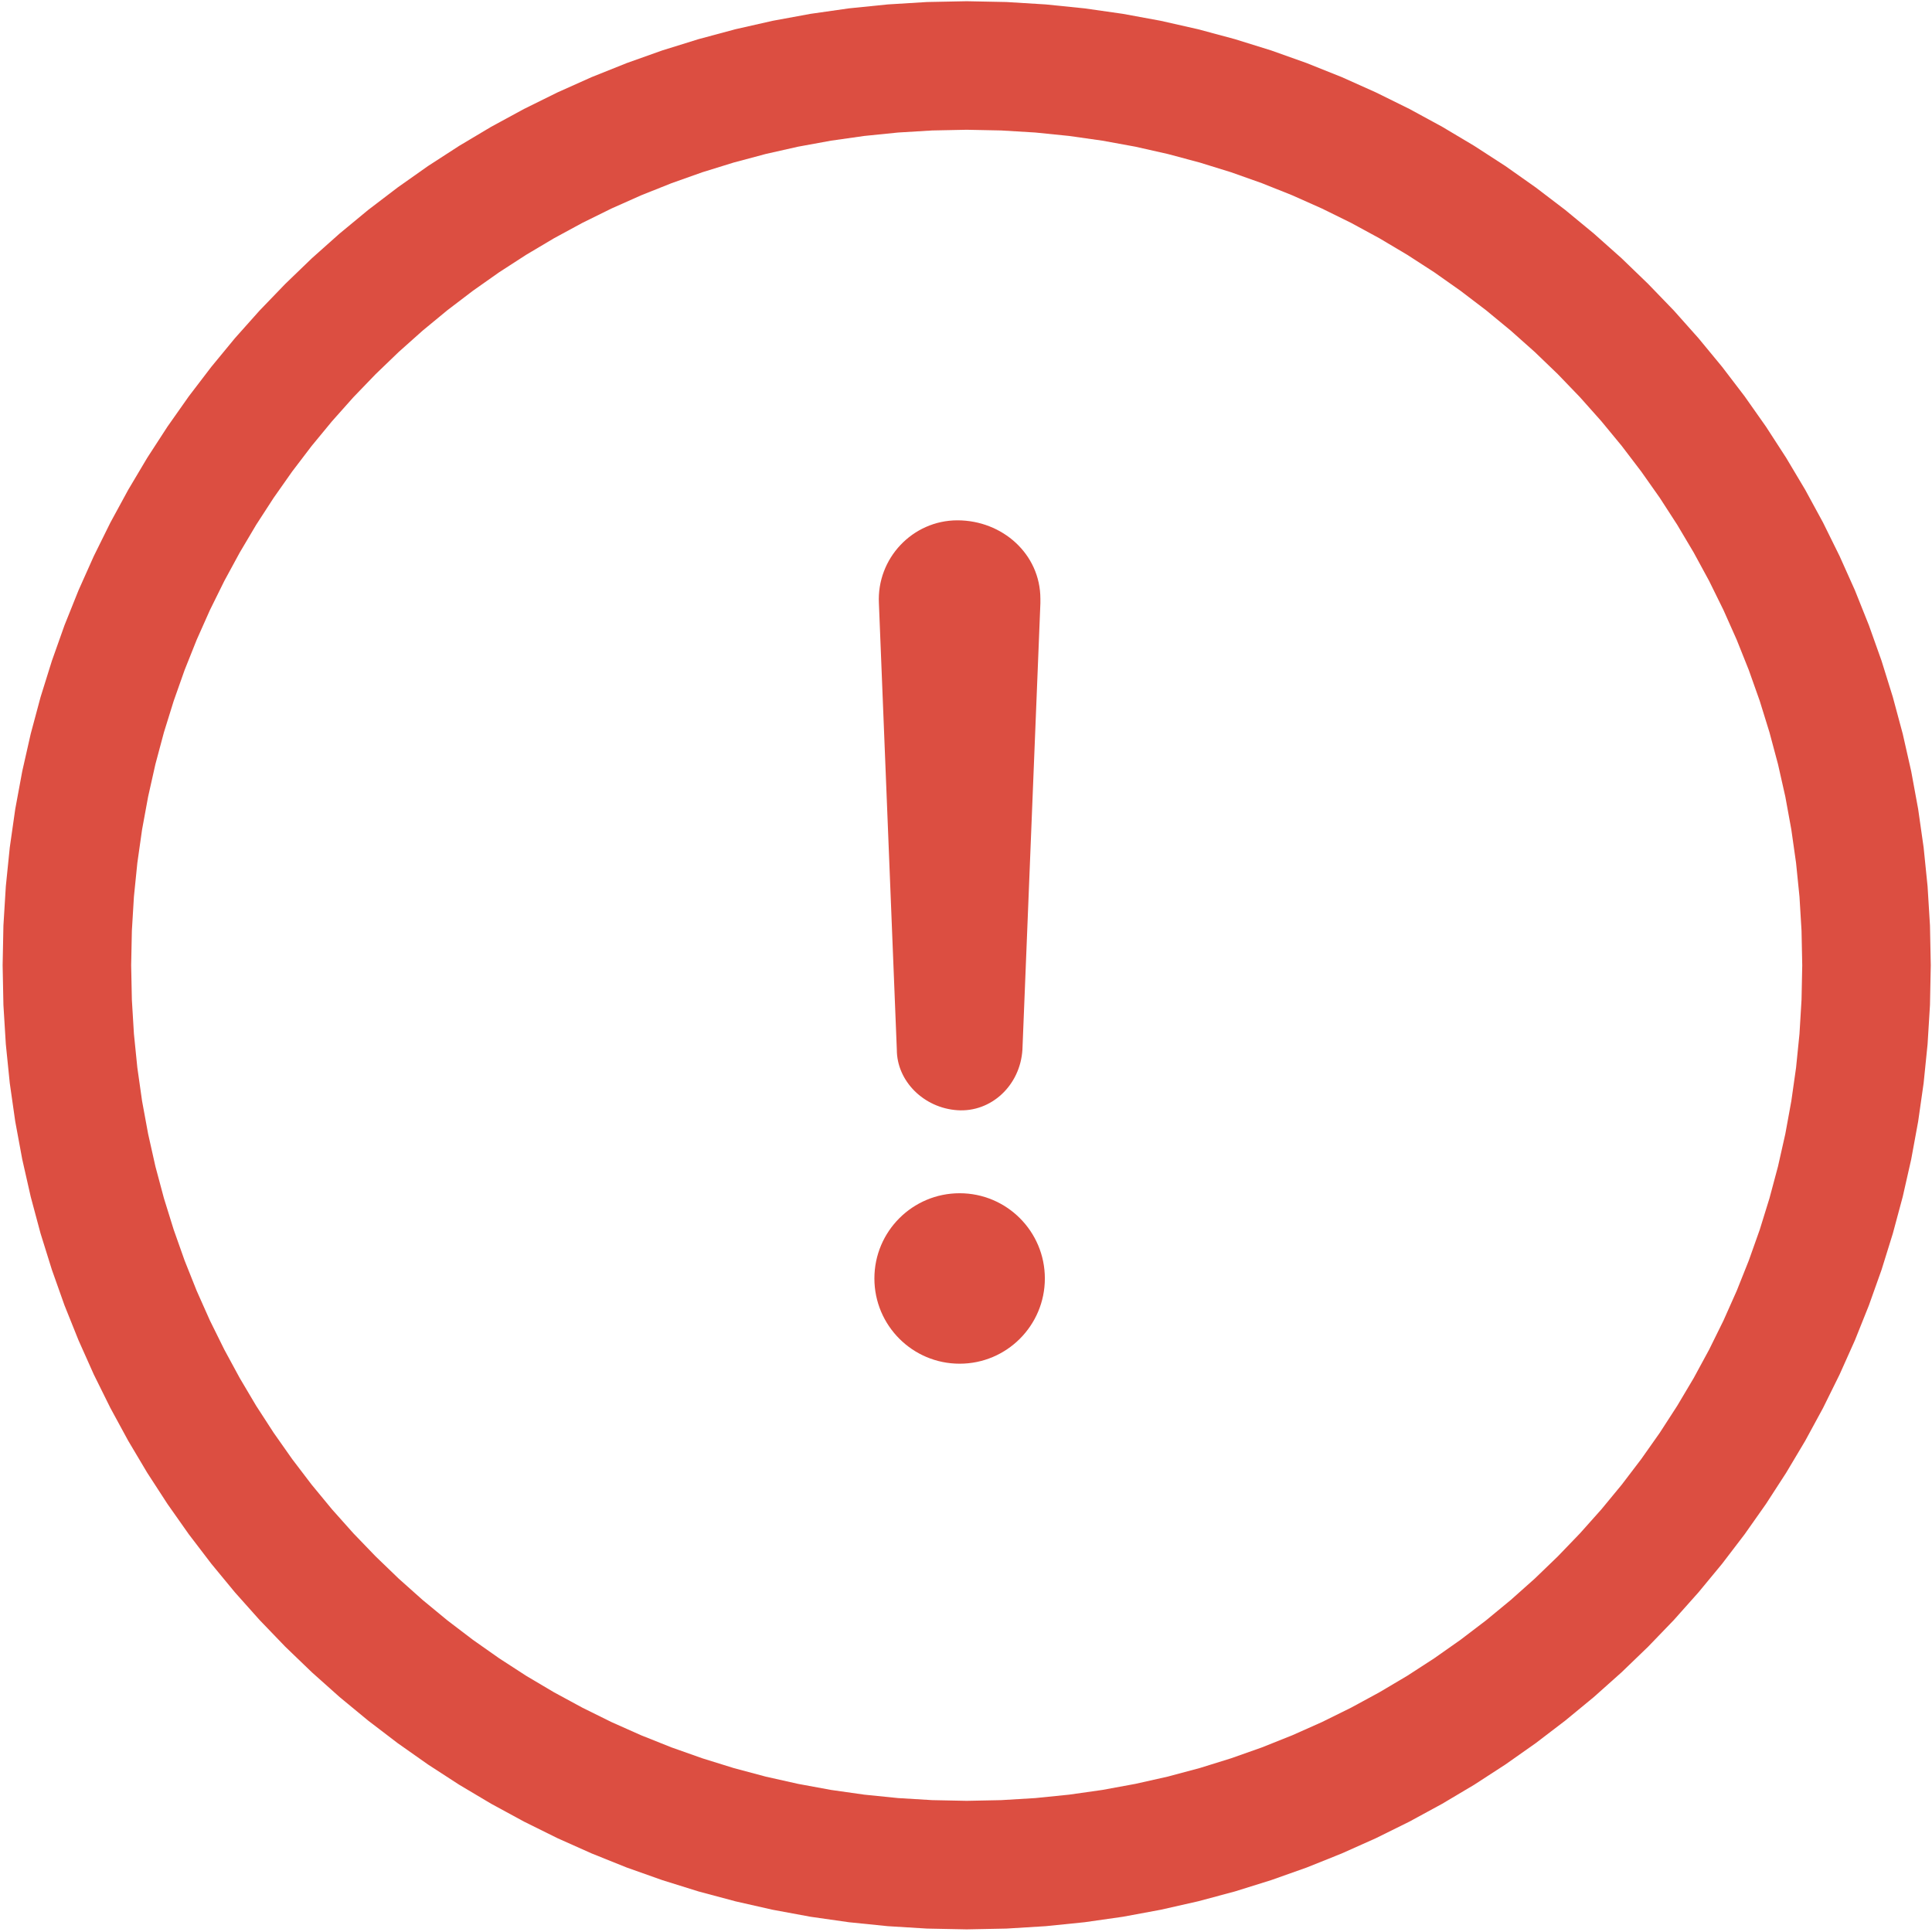 <?xml version="1.0" encoding="UTF-8"?>
<svg width="30px" height="30px" viewBox="0 0 441 441" version="1.1" xmlns="http://www.w3.org/2000/svg" xmlns:xlink="http://www.w3.org/1999/xlink">
    <!-- Generator: Sketch 55.2 (78181) - https://sketchapp.com -->
    <title>e2aD2K4ER8</title>
    <desc>Created with Sketch.</desc>
    <g id="Page-1" stroke="none" stroke-width="1" fill="none" fill-rule="evenodd">
        <g id="noun_exclamation_745060" fill="#dc4e41" fill-rule="nonzero">
            <g id="Group">
                <g id="e2aD2K4ER8" transform="translate(0.6, 0.28)">
                    <path d="M218.45,272.09 C207.7,272.09 198.99,280.8 198.99,291.54 C198.99,302.29 207.7,311 218.45,311 C229.19,311 237.9,302.29 237.9,291.54 C237.9,280.8 229.19,272.09 218.45,272.09 Z"></path>
                    <path d="M232.78,239.32 C232.27,247.51 225.62,253.66 217.94,253.14 C210.26,252.63 204.11,246.49 204.11,239.32 C203.7,229.13 200.43,147.62 200.02,137.43 C199.5,127.19 207.7,118.49 217.94,118.49 C228.18,118.49 236.88,126.17 236.88,136.41 C236.88,136.41 236.88,136.92 236.88,137.43 C236.06,157.81 233.19,229.13 232.78,239.32 Z" id="b2cfOqvoVe" stroke-opacity="0" stroke="#000000" stroke-width="1" fill-opacity="0"></path>
                    <path d="M232.78,239.32 C232.27,247.51 225.62,253.66 217.94,253.14 C210.26,252.63 204.11,246.49 204.11,239.32 C203.7,229.13 200.43,147.62 200.02,137.43 C199.5,127.19 207.7,118.49 217.94,118.49 C228.18,118.49 236.88,126.17 236.88,136.41 C236.88,136.41 236.88,136.92 236.88,137.43 C236.06,157.81 233.19,229.13 232.78,239.32 Z" id="b2cfOqvoVe"></path>
                    <path d="M238.09,0.73 L246.95,1.63 L255.72,2.88 L264.36,4.47 L272.89,6.4 L281.29,8.66 L289.55,11.23 L297.67,14.12 L305.65,17.31 L313.46,20.81 L321.12,24.59 L328.6,28.66 L335.9,33.01 L343.02,37.62 L349.95,42.51 L356.68,47.64 L363.21,53.03 L369.52,58.65 L375.6,64.52 L381.47,70.6 L387.09,76.91 L392.48,83.44 L397.62,90.17 L402.5,97.1 L407.11,104.22 L411.46,111.52 L415.53,119 L419.31,126.66 L422.81,134.47 L426,142.45 L428.89,150.57 L431.46,158.83 L433.72,167.23 L435.65,175.76 L437.24,184.4 L438.49,193.17 L439.39,202.03 L439.94,211 L440.12,220.06 L439.94,229.12 L439.39,238.08 L438.49,246.95 L437.24,255.71 L435.65,264.36 L433.72,272.88 L431.46,281.28 L428.89,289.55 L426,297.67 L422.81,305.64 L419.31,313.46 L415.53,321.11 L411.46,328.6 L407.11,335.9 L402.5,343.02 L397.62,349.95 L392.48,356.68 L387.09,363.2 L381.47,369.51 L375.6,375.6 L369.52,381.46 L363.21,387.09 L356.68,392.47 L349.95,397.61 L343.02,402.49 L335.9,407.11 L328.6,411.45 L321.12,415.52 L313.46,419.31 L305.65,422.8 L297.67,426 L289.55,428.88 L281.29,431.46 L272.89,433.71 L264.36,435.64 L255.72,437.24 L246.95,438.49 L238.09,439.39 L229.12,439.94 L220.06,440.12 L211,439.94 L202.04,439.39 L193.17,438.49 L184.41,437.24 L175.76,435.64 L167.24,433.71 L158.84,431.46 L150.57,428.88 L142.45,426 L134.48,422.8 L126.66,419.31 L119.01,415.52 L111.52,411.45 L104.22,407.11 L97.1,402.49 L90.17,397.61 L83.44,392.47 L76.92,387.09 L70.61,381.46 L64.52,375.6 L58.66,369.51 L53.03,363.2 L47.65,356.68 L42.51,349.95 L37.63,343.02 L33.01,335.9 L28.67,328.6 L24.6,321.11 L20.81,313.46 L17.32,305.64 L14.12,297.67 L11.24,289.55 L8.66,281.28 L6.41,272.88 L4.48,264.36 L2.88,255.71 L1.63,246.95 L0.73,238.08 L0.18,229.12 L-2.84217094e-14,220.06 L0.18,211 L0.73,202.03 L1.63,193.17 L2.88,184.4 L4.48,175.76 L6.41,167.23 L8.66,158.83 L11.24,150.57 L14.12,142.45 L17.32,134.47 L20.81,126.66 L24.6,119 L28.67,111.52 L33.01,104.22 L37.63,97.1 L42.51,90.17 L47.65,83.44 L53.03,76.91 L58.66,70.6 L64.52,64.52 L70.61,58.65 L76.92,53.03 L83.44,47.64 L90.17,42.51 L97.1,37.62 L104.22,33.01 L111.52,28.66 L119.01,24.59 L126.66,20.81 L134.48,17.31 L142.45,14.12 L150.57,11.23 L158.84,8.66 L167.24,6.4 L175.76,4.47 L184.41,2.88 L193.17,1.63 L202.04,0.73 L211,0.18 L220.06,2.84217094e-14 L229.12,0.18 L238.09,0.73 Z M204.4,29.97 L196.69,30.75 L189.08,31.83 L181.58,33.2 L174.17,34.87 L166.88,36.82 L159.71,39.04 L152.67,41.54 L145.75,44.3 L138.97,47.32 L132.34,50.59 L125.85,54.11 L119.52,57.87 L113.35,61.86 L107.35,66.09 L101.52,70.53 L95.87,75.19 L90.41,80.06 L85.14,85.13 L80.06,90.4 L75.19,95.87 L70.53,101.52 L66.09,107.35 L61.87,113.35 L57.87,119.52 L54.12,125.85 L50.6,132.33 L47.32,138.97 L44.3,145.75 L41.54,152.66 L39.05,159.71 L36.82,166.88 L34.87,174.17 L33.21,181.57 L31.83,189.08 L30.75,196.69 L29.97,204.39 L29.5,212.18 L29.34,220.06 L29.5,227.93 L29.97,235.72 L30.75,243.43 L31.83,251.04 L33.21,258.54 L34.87,265.95 L36.82,273.24 L39.05,280.41 L41.54,287.45 L44.3,294.37 L47.32,301.15 L50.6,307.78 L54.12,314.27 L57.87,320.6 L61.87,326.77 L66.09,332.77 L70.53,338.6 L75.19,344.25 L80.06,349.71 L85.14,354.98 L90.41,360.06 L95.87,364.93 L101.52,369.59 L107.35,374.03 L113.35,378.25 L119.52,382.25 L125.85,386 L132.34,389.52 L138.97,392.8 L145.75,395.82 L152.67,398.58 L159.71,401.07 L166.88,403.3 L174.17,405.25 L181.58,406.91 L189.08,408.29 L196.69,409.37 L204.4,410.15 L212.19,410.62 L220.06,410.78 L227.94,410.62 L235.73,410.15 L243.43,409.37 L251.04,408.29 L258.55,406.91 L265.95,405.25 L273.24,403.3 L280.41,401.07 L287.46,398.58 L294.37,395.82 L301.15,392.8 L307.79,389.52 L314.27,386 L320.6,382.25 L326.77,378.25 L332.77,374.03 L338.6,369.59 L344.25,364.93 L349.72,360.06 L354.99,354.98 L360.06,349.71 L364.93,344.25 L369.59,338.6 L374.03,332.77 L378.26,326.77 L382.25,320.6 L386.01,314.27 L389.53,307.78 L392.8,301.15 L395.82,294.37 L398.58,287.45 L401.08,280.41 L403.3,273.24 L405.25,265.95 L406.92,258.54 L408.29,251.04 L409.37,243.43 L410.15,235.72 L410.62,227.93 L410.78,220.06 L410.62,212.18 L410.15,204.39 L409.37,196.69 L408.29,189.08 L406.92,181.57 L405.25,174.17 L403.3,166.88 L401.08,159.71 L398.58,152.66 L395.82,145.75 L392.8,138.97 L389.53,132.33 L386.01,125.85 L382.25,119.52 L378.26,113.35 L374.03,107.35 L369.59,101.52 L364.93,95.87 L360.06,90.4 L354.99,85.13 L349.72,80.06 L344.25,75.19 L338.6,70.53 L332.77,66.09 L326.77,61.86 L320.6,57.87 L314.27,54.11 L307.79,50.59 L301.15,47.32 L294.37,44.3 L287.46,41.54 L280.41,39.04 L273.24,36.82 L265.95,34.87 L258.55,33.2 L251.04,31.83 L243.43,30.75 L235.73,29.97 L227.94,29.5 L220.06,29.34 L212.19,29.5 L204.4,29.97 Z" id="almcu0KUZ"></path>
                </g>
            </g>
        </g>
    </g>
</svg>